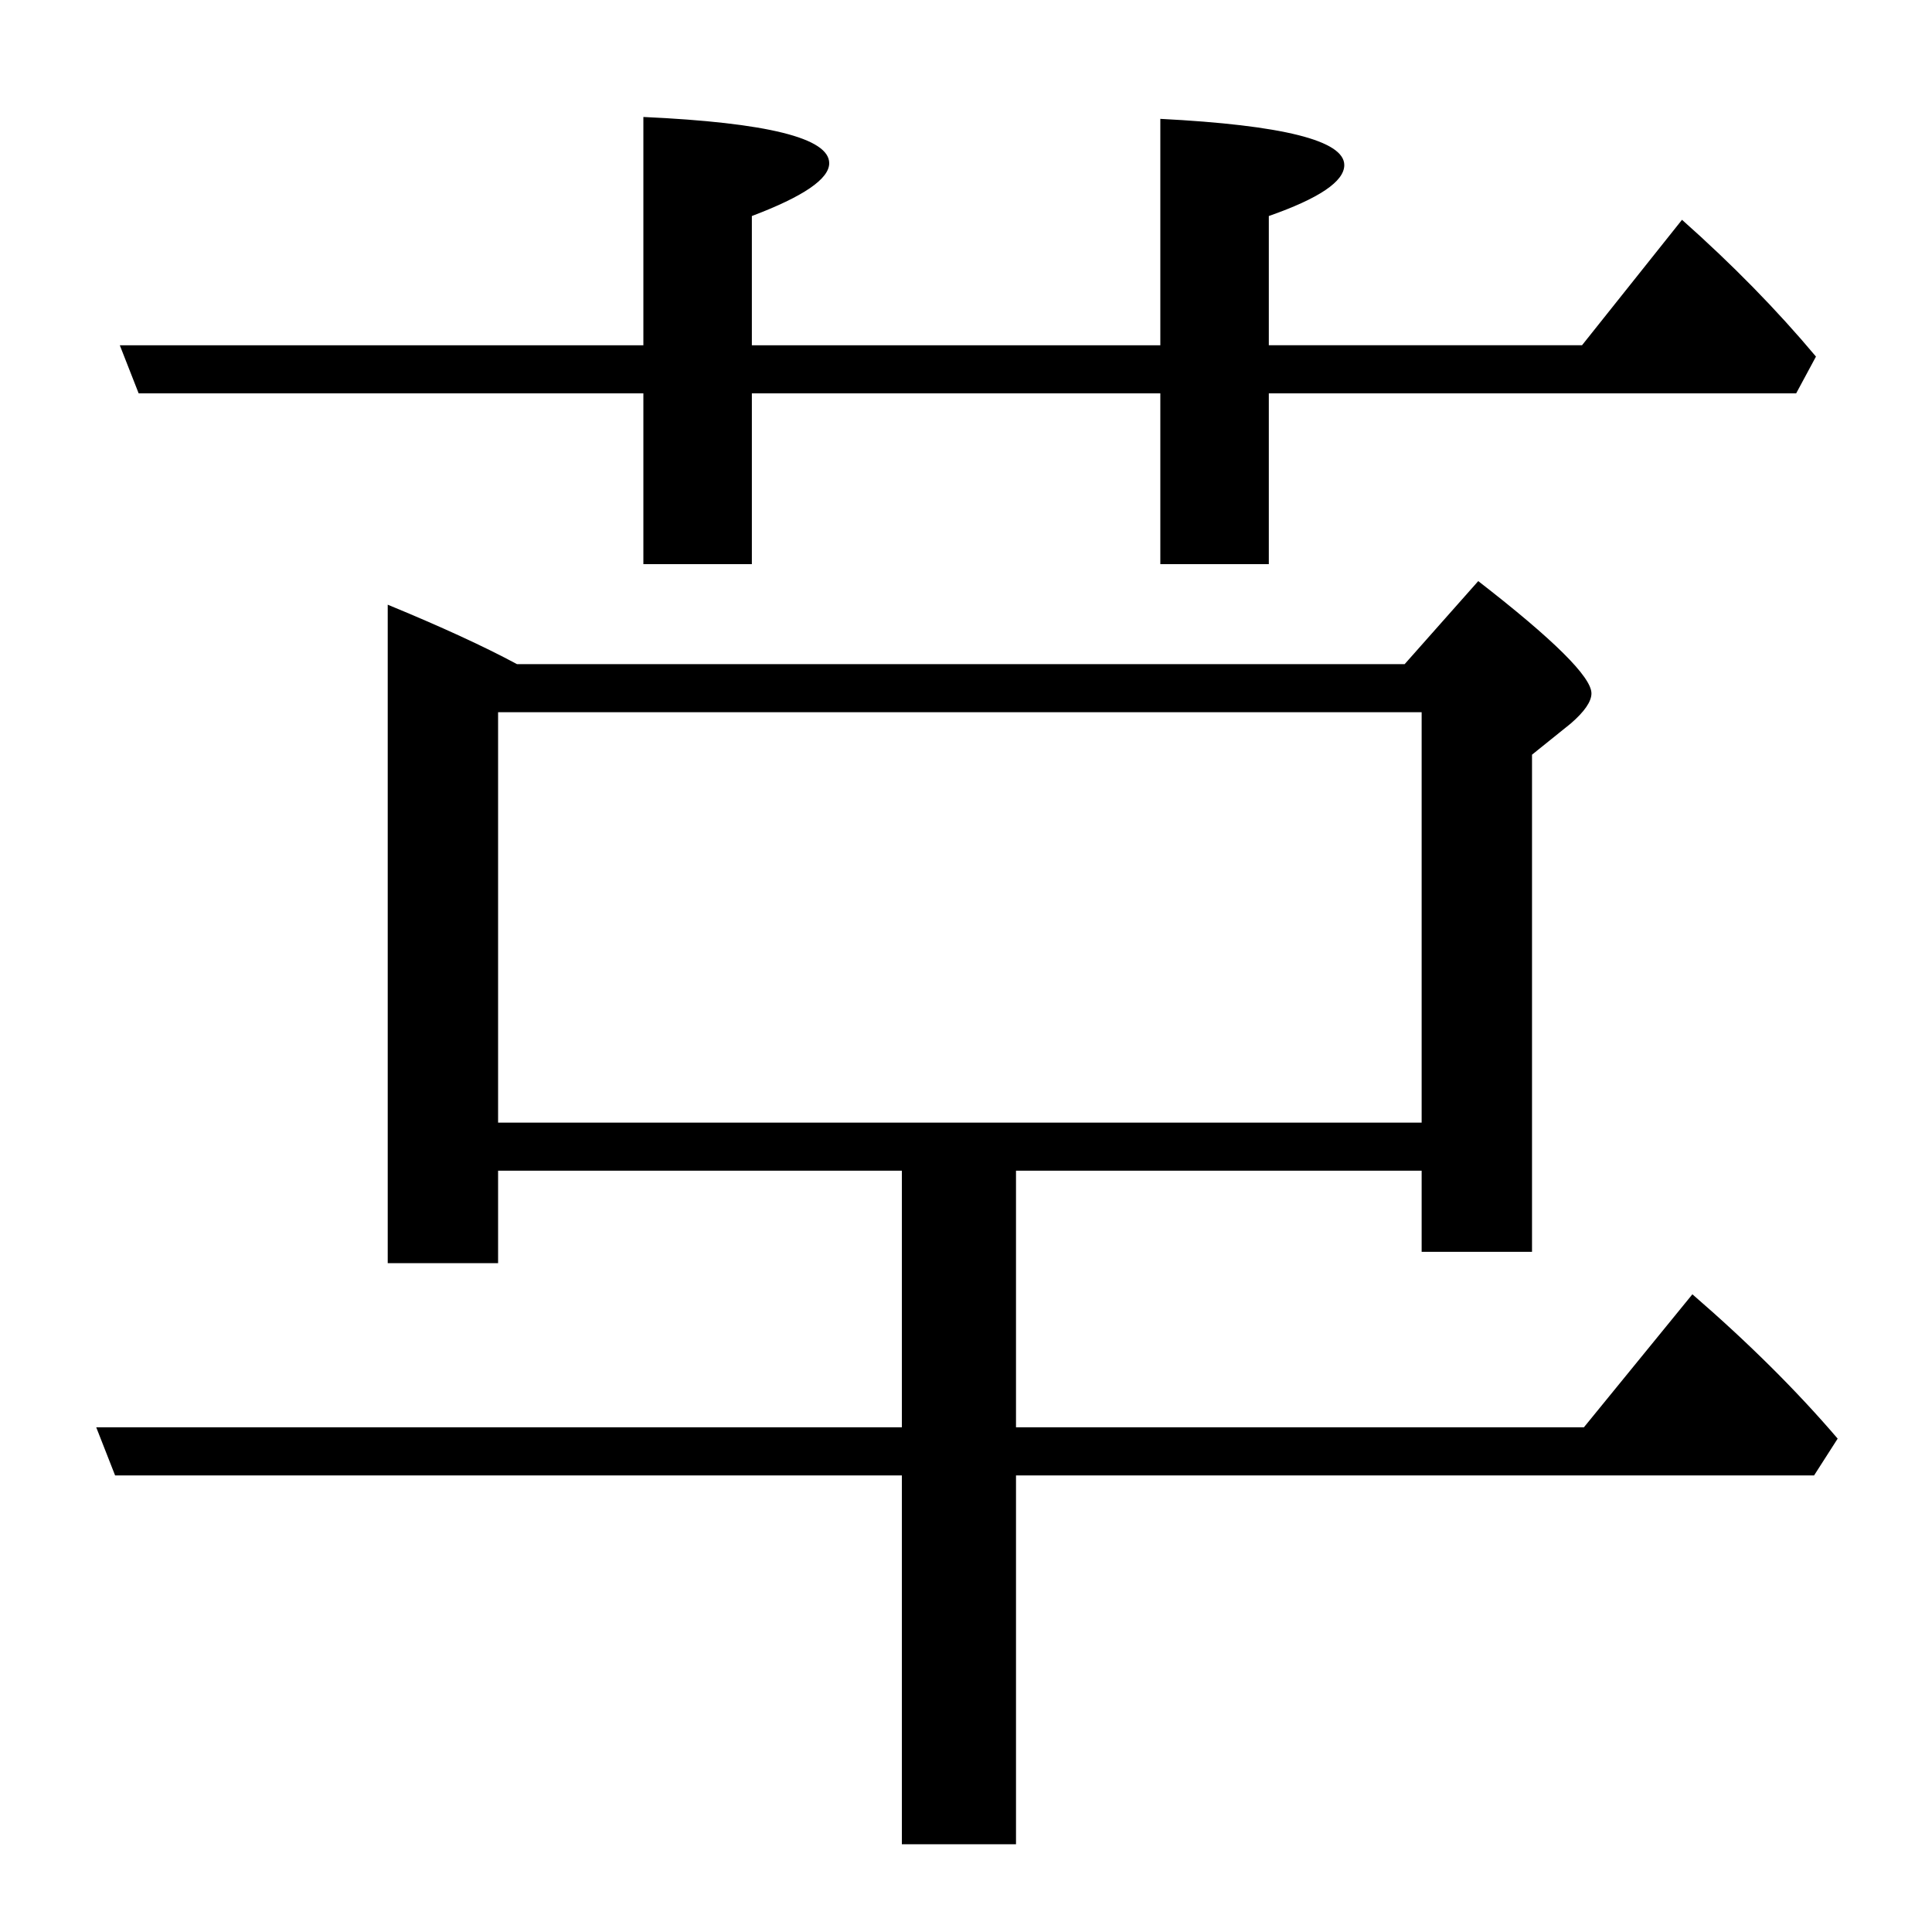 <?xml version="1.0" standalone="no"?>
<!DOCTYPE svg PUBLIC "-//W3C//DTD SVG 1.1//EN" "http://www.w3.org/Graphics/SVG/1.1/DTD/svg11.dtd" >
<svg xmlns="http://www.w3.org/2000/svg" xmlns:xlink="http://www.w3.org/1999/xlink" version="1.1" viewBox="0 -246 2048 2048">
  <g transform="matrix(1 0 0 -1 0 1802)">
   <path fill="currentColor"
d="M528 807v-98h-117v698q85 -35 137 -63h941l78 88q120 -93 120 -119q0 -13 -22 -32l-41 -33v-527h-117v86h-430v-272h602l115 141q89 -77 154 -153l-25 -39h-846v-391h-121v391h-834l-20 51h854v272h-428zM528 858h979v435h-979v-435zM1230 1631h-433v-181h-115v181h-535
l-20 51h555v242q197 -9 197 -49q0 -25 -82 -56v-137h433v240q195 -10 195 -49q0 -26 -80 -54v-137h332l106 133q80 -71 142 -145l-21 -39h-559v-181h-115v181z" />
  </g>

</svg>
